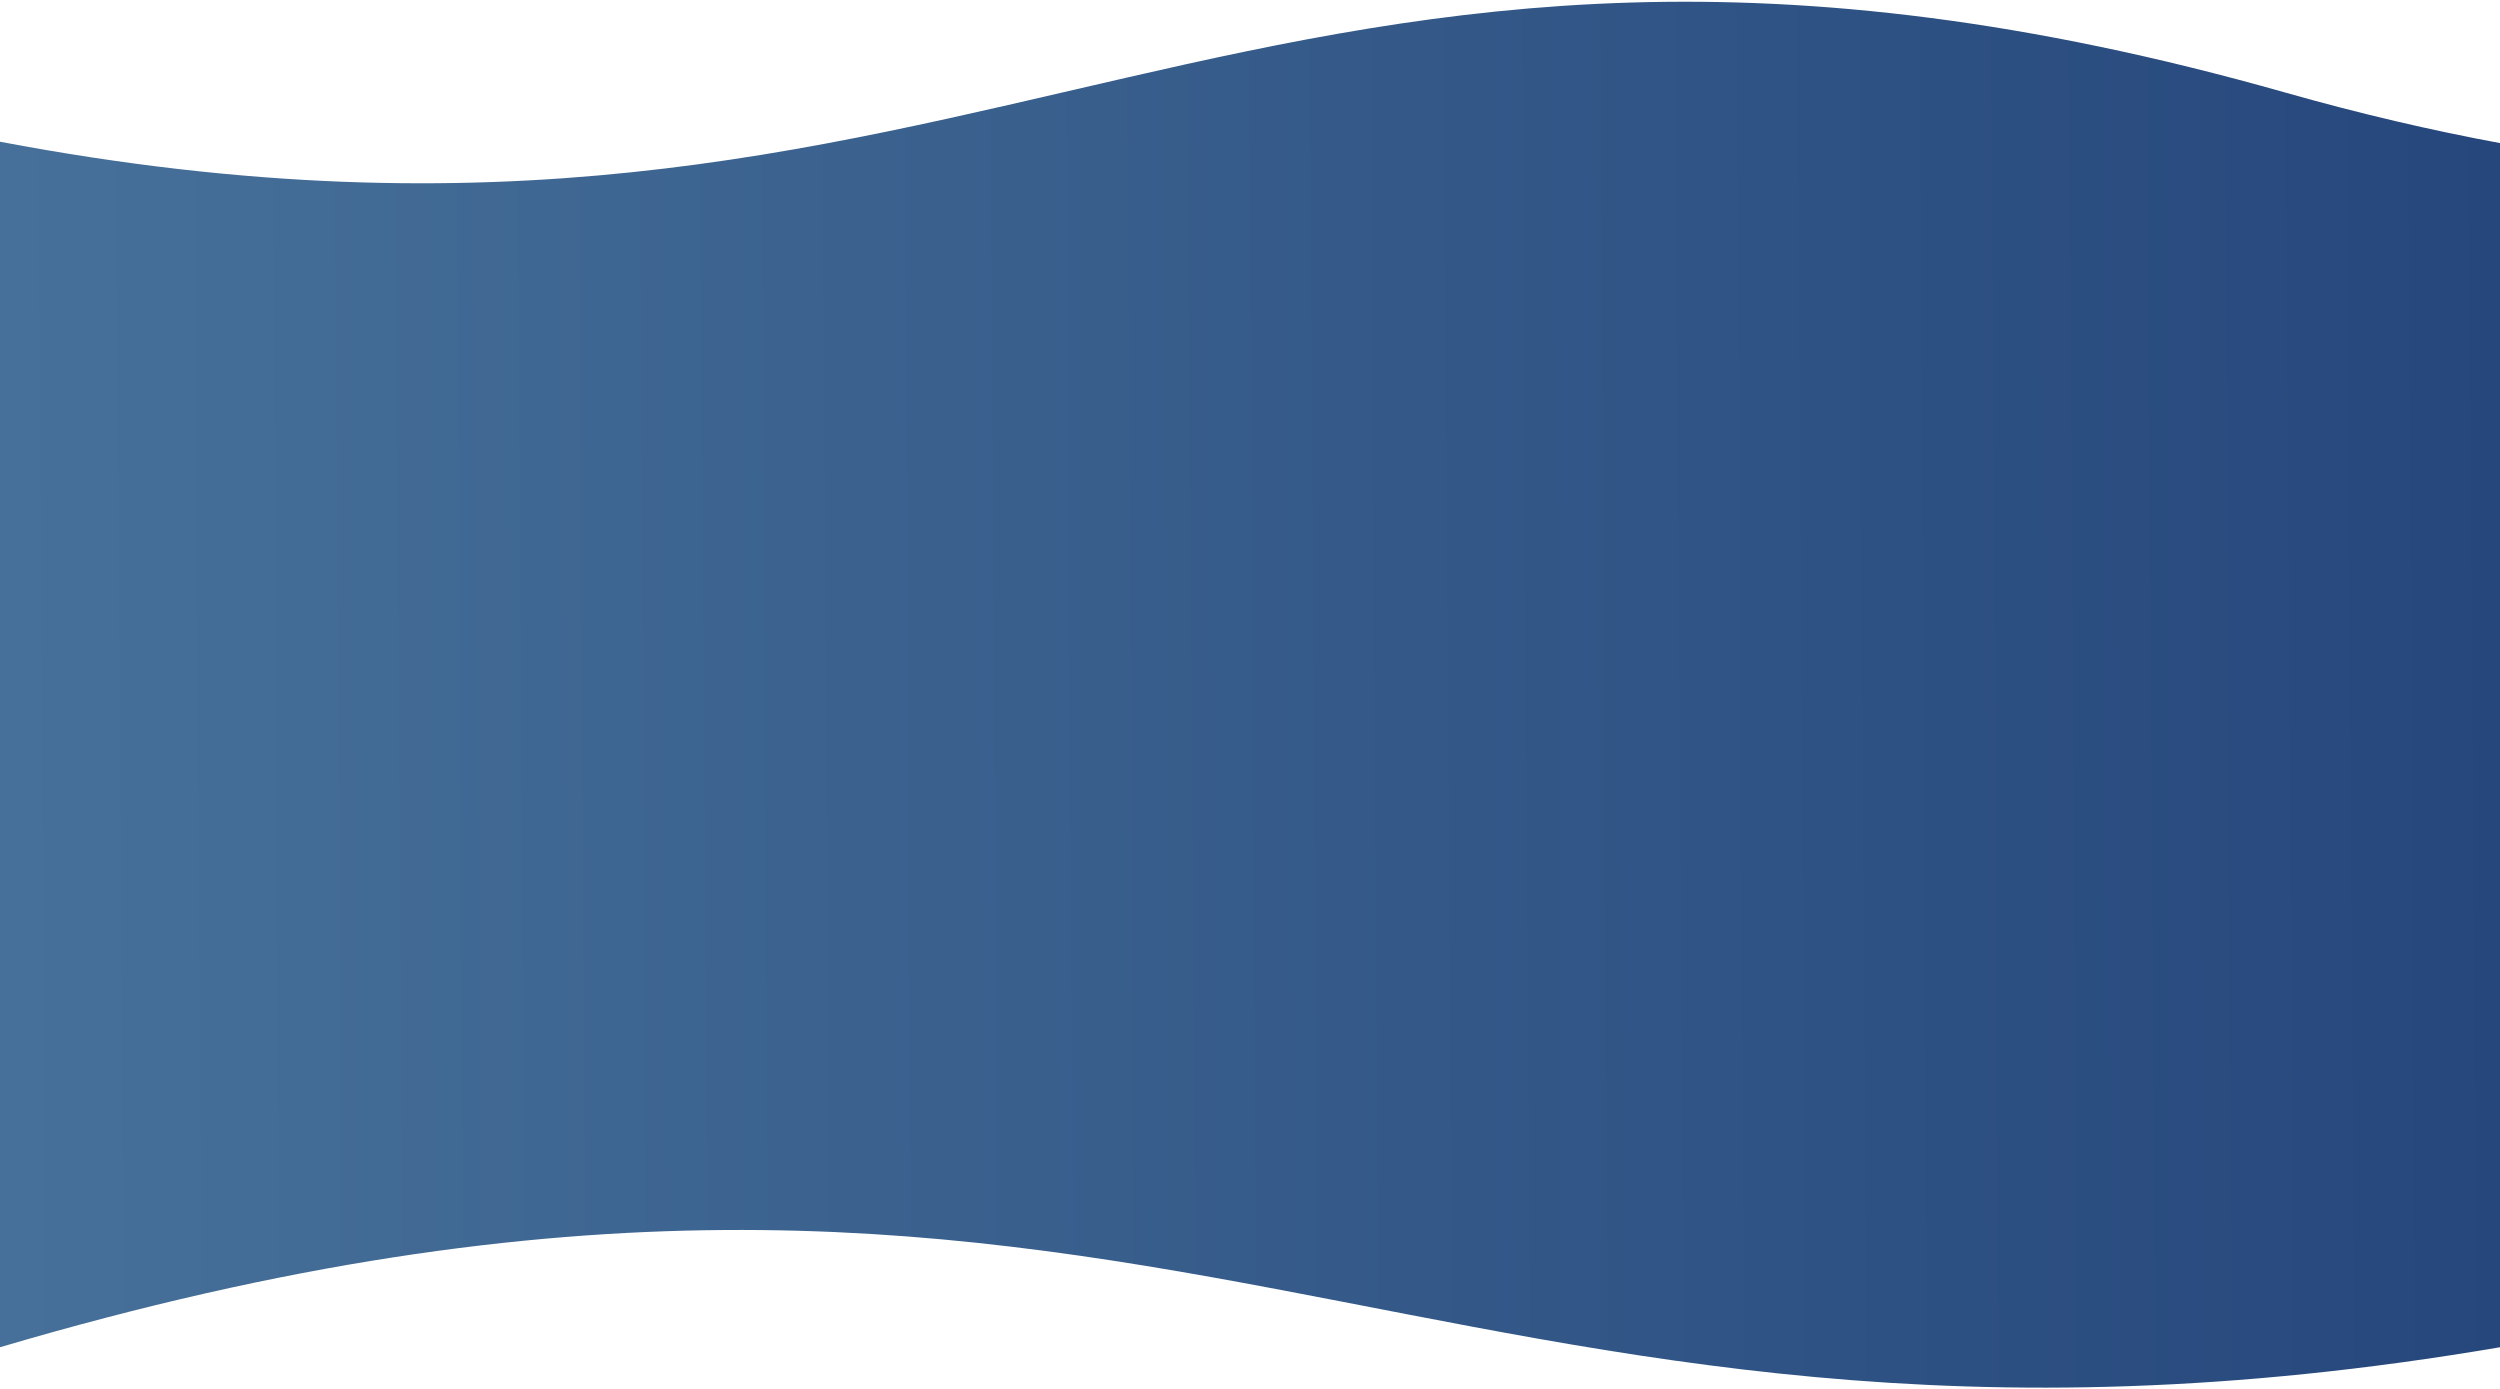 <svg width="1280" height="711" viewBox="0 0 1280 711" fill="none" xmlns="http://www.w3.org/2000/svg">
<path d="M0 72.559V208.37H1280V73.262C1245.04 66.792 1208.45 58.278 1170 47.37C638.746 -103.348 510.17 169.208 0 72.559Z" fill="url(#paint0_linear_677_956)"/>
<path d="M0 208.37H1280V579V689.787C727.5 783.941 588 516.146 0 689.787V579V208.37Z" fill="url(#paint1_linear_677_956)"/>
<defs>
<linearGradient id="paint0_linear_677_956" x1="-1.89552e-07" y1="126.5" x2="1280" y2="119" gradientUnits="userSpaceOnUse">
<stop stop-color="#467099"/>
<stop offset="1" stop-color="#26477C"/>
</linearGradient>
<linearGradient id="paint1_linear_677_956" x1="-1.89552e-07" y1="126.5" x2="1280" y2="119" gradientUnits="userSpaceOnUse">
<stop stop-color="#467099"/>
<stop offset="1" stop-color="#26477C"/>
</linearGradient>
</defs>
</svg>
